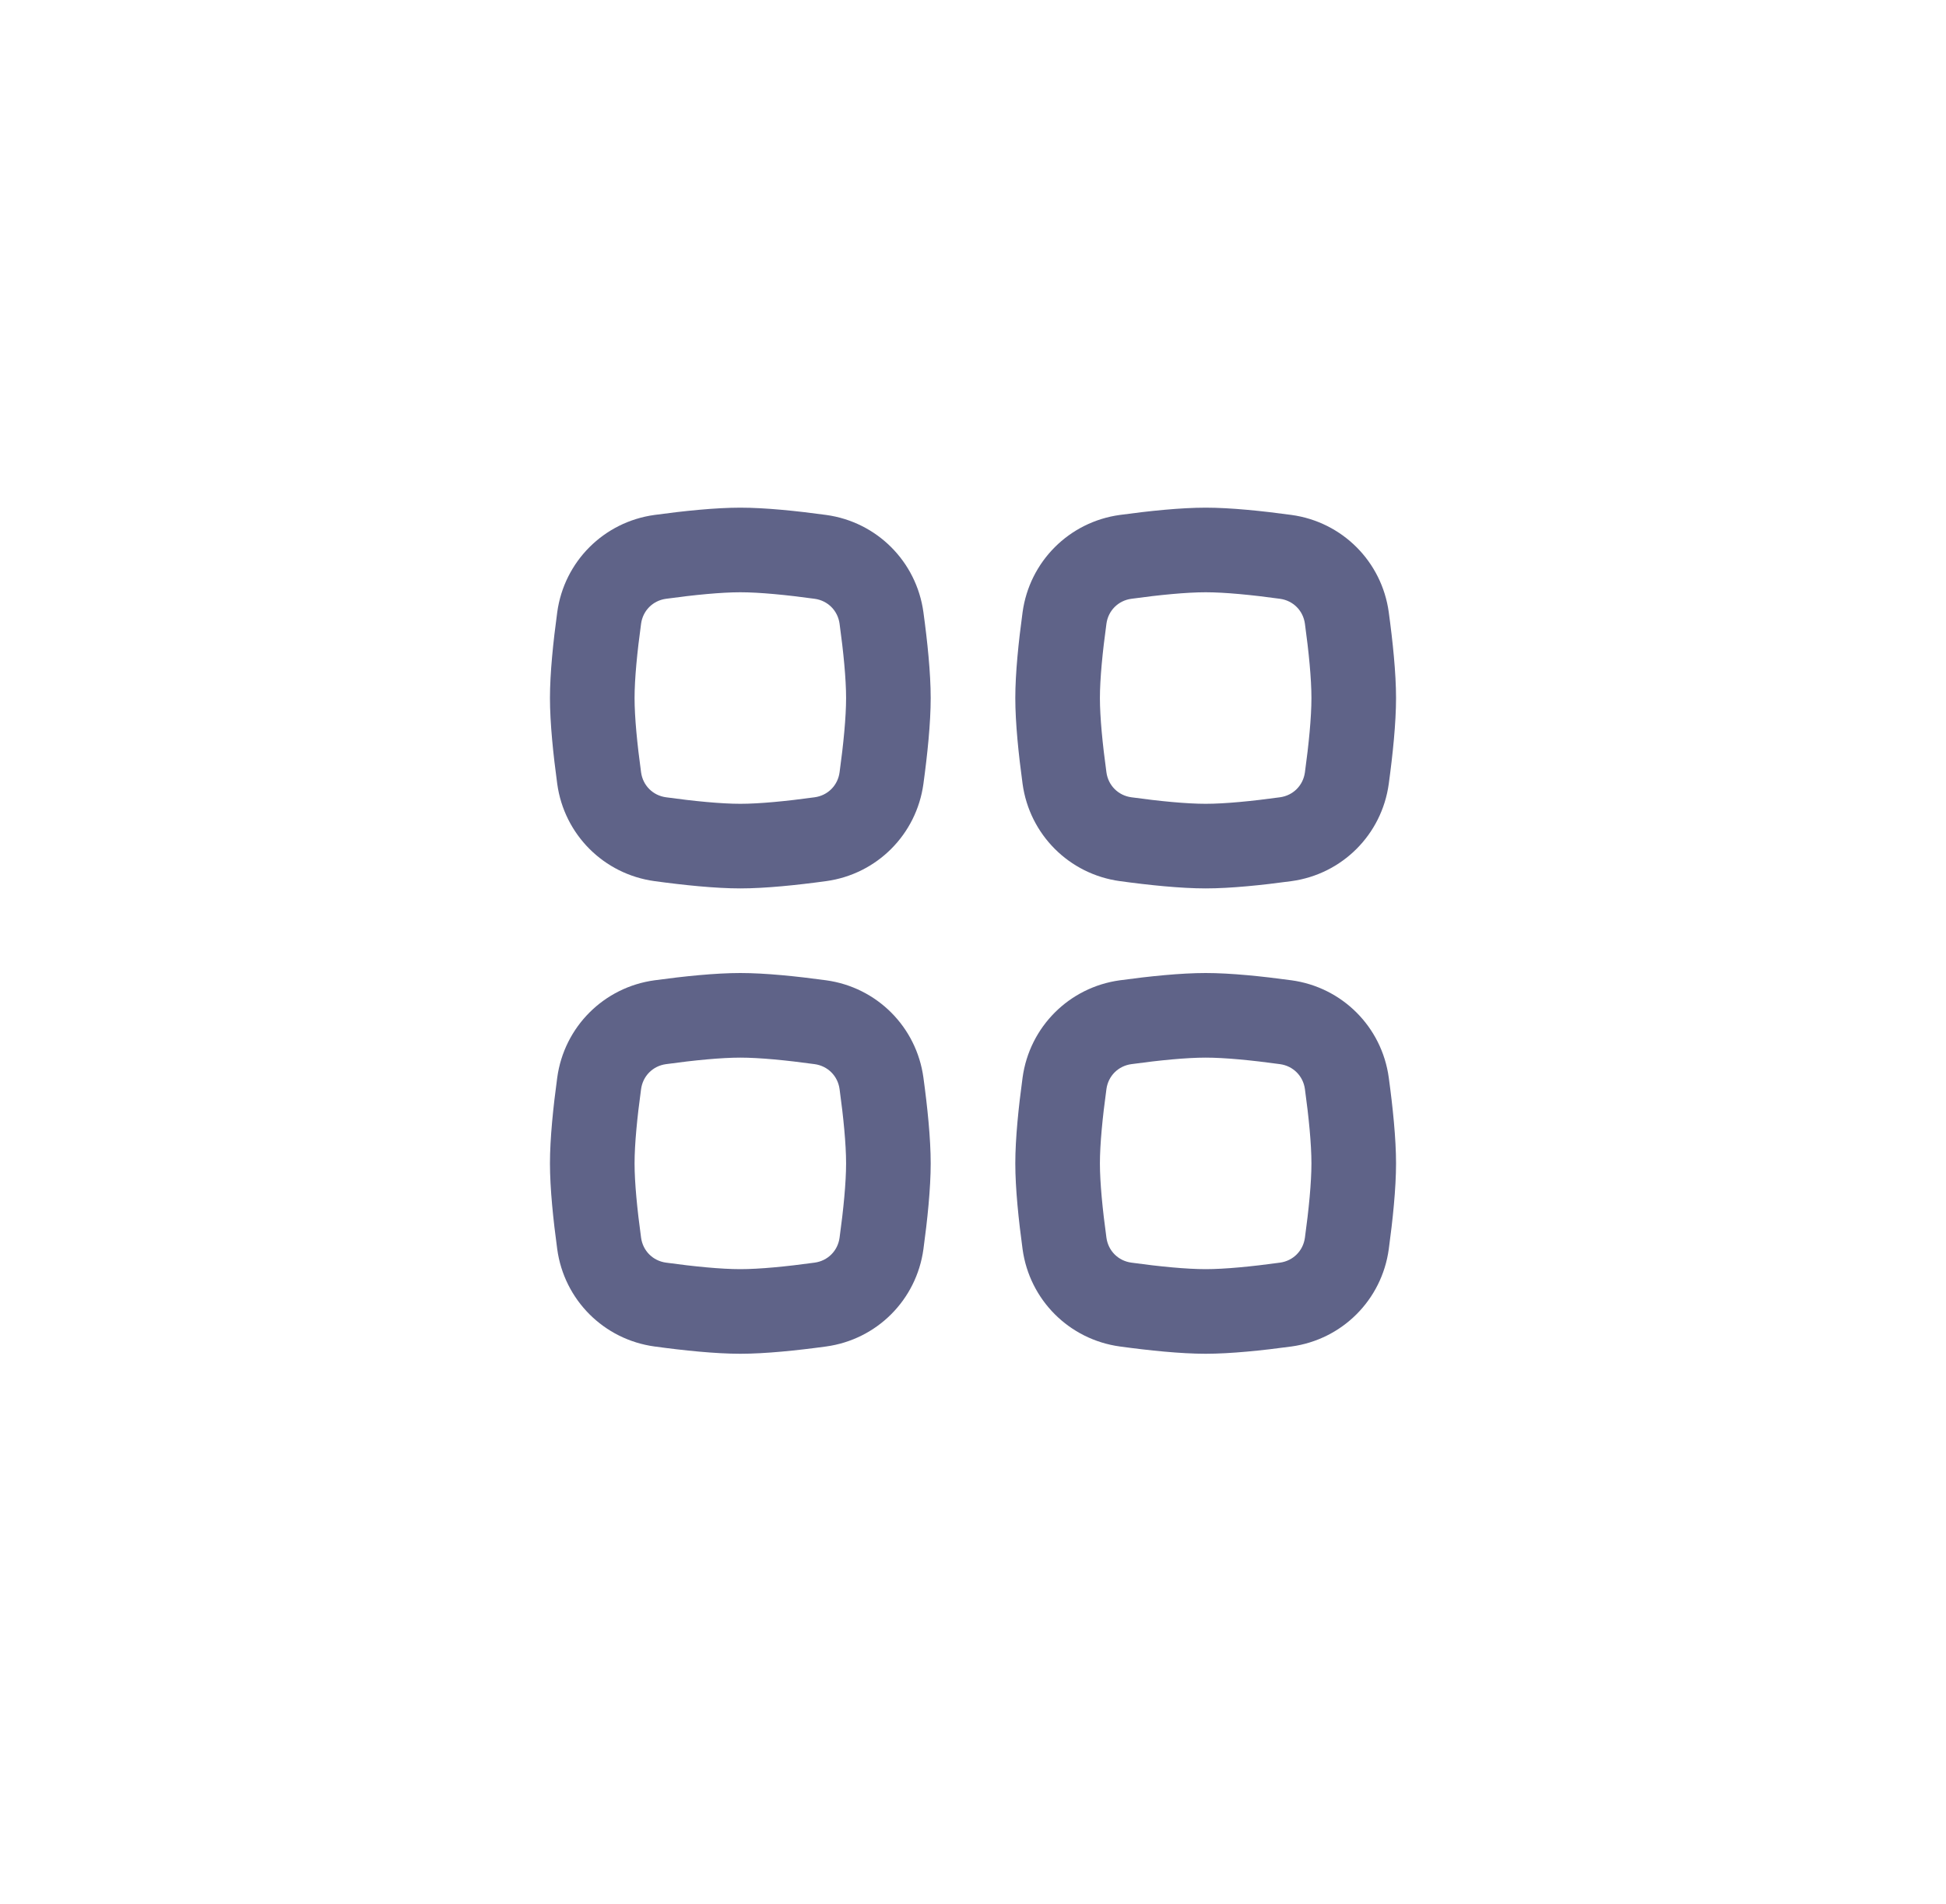 <svg width="46" height="45" viewBox="0 0 46 45" fill="none" xmlns="http://www.w3.org/2000/svg">
<path fill-rule="evenodd" clip-rule="evenodd" d="M28.5 25C28.048 25 27.409 25.062 26.744 25.154C26.433 25.196 26.196 25.433 26.154 25.744C26.062 26.409 26 27.048 26 27.5C26 27.952 26.062 28.591 26.154 29.256C26.196 29.567 26.433 29.804 26.744 29.846C27.409 29.938 28.048 30 28.5 30C28.952 30 29.591 29.938 30.256 29.846C30.567 29.804 30.804 29.567 30.846 29.256C30.938 28.591 31 27.952 31 27.5C31 27.048 30.938 26.409 30.846 25.744C30.804 25.433 30.567 25.196 30.256 25.154C29.591 25.062 28.952 25 28.5 25ZM26.472 23.172C25.273 23.336 24.336 24.273 24.172 25.472C24.078 26.161 24 26.908 24 27.5C24 28.092 24.078 28.839 24.172 29.528C24.336 30.727 25.273 31.664 26.472 31.828C27.161 31.922 27.908 32 28.5 32C29.092 32 29.839 31.922 30.528 31.828C31.727 31.664 32.664 30.727 32.828 29.528C32.922 28.839 33 28.092 33 27.5C33 26.908 32.922 26.161 32.828 25.472C32.664 24.273 31.727 23.336 30.528 23.172C29.839 23.078 29.092 23 28.5 23C27.908 23 27.161 23.078 26.472 23.172Z" fill="#5F6388"/>
<path fill-rule="evenodd" clip-rule="evenodd" d="M17.5 25C17.048 25 16.409 25.062 15.744 25.154C15.433 25.196 15.196 25.433 15.154 25.744C15.062 26.409 15 27.048 15 27.5C15 27.952 15.062 28.591 15.154 29.256C15.196 29.567 15.433 29.804 15.744 29.846C16.409 29.938 17.048 30 17.5 30C17.952 30 18.591 29.938 19.256 29.846C19.567 29.804 19.804 29.567 19.846 29.256C19.938 28.591 20 27.952 20 27.5C20 27.048 19.938 26.409 19.846 25.744C19.804 25.433 19.567 25.196 19.256 25.154C18.591 25.062 17.952 25 17.5 25ZM15.472 23.172C14.273 23.336 13.336 24.273 13.172 25.472C13.078 26.161 13 26.908 13 27.5C13 28.092 13.078 28.839 13.172 29.528C13.336 30.727 14.273 31.664 15.472 31.828C16.161 31.922 16.908 32 17.5 32C18.092 32 18.839 31.922 19.528 31.828C20.727 31.664 21.664 30.727 21.828 29.528C21.922 28.839 22 28.092 22 27.5C22 26.908 21.922 26.161 21.828 25.472C21.664 24.273 20.727 23.336 19.528 23.172C18.839 23.078 18.092 23 17.5 23C16.908 23 16.161 23.078 15.472 23.172Z" fill="#5F6388"/>
<path fill-rule="evenodd" clip-rule="evenodd" d="M28.5 14C28.048 14 27.409 14.062 26.744 14.154C26.433 14.196 26.196 14.433 26.154 14.744C26.062 15.409 26 16.048 26 16.5C26 16.952 26.062 17.591 26.154 18.256C26.196 18.567 26.433 18.804 26.744 18.846C27.409 18.938 28.048 19 28.5 19C28.952 19 29.591 18.938 30.256 18.846C30.567 18.804 30.804 18.567 30.846 18.256C30.938 17.591 31 16.952 31 16.5C31 16.048 30.938 15.409 30.846 14.744C30.804 14.433 30.567 14.196 30.256 14.154C29.591 14.062 28.952 14 28.5 14ZM26.472 12.172C25.273 12.336 24.336 13.273 24.172 14.472C24.078 15.161 24 15.908 24 16.5C24 17.092 24.078 17.839 24.172 18.528C24.336 19.727 25.273 20.664 26.472 20.828C27.161 20.922 27.908 21 28.5 21C29.092 21 29.839 20.922 30.528 20.828C31.727 20.664 32.664 19.727 32.828 18.528C32.922 17.839 33 17.092 33 16.5C33 15.908 32.922 15.161 32.828 14.472C32.664 13.273 31.727 12.336 30.528 12.172C29.839 12.078 29.092 12 28.5 12C27.908 12 27.161 12.078 26.472 12.172Z" fill="#5F6388"/>
<path fill-rule="evenodd" clip-rule="evenodd" d="M17.5 14C17.048 14 16.409 14.062 15.744 14.154C15.433 14.196 15.196 14.433 15.154 14.744C15.062 15.409 15 16.048 15 16.5C15 16.952 15.062 17.591 15.154 18.256C15.196 18.567 15.433 18.804 15.744 18.846C16.409 18.938 17.048 19 17.5 19C17.952 19 18.591 18.938 19.256 18.846C19.567 18.804 19.804 18.567 19.846 18.256C19.938 17.591 20 16.952 20 16.5C20 16.048 19.938 15.409 19.846 14.744C19.804 14.433 19.567 14.196 19.256 14.154C18.591 14.062 17.952 14 17.5 14ZM15.472 12.172C14.273 12.336 13.336 13.273 13.172 14.472C13.078 15.161 13 15.908 13 16.5C13 17.092 13.078 17.839 13.172 18.528C13.336 19.727 14.273 20.664 15.472 20.828C16.161 20.922 16.908 21 17.5 21C18.092 21 18.839 20.922 19.528 20.828C20.727 20.664 21.664 19.727 21.828 18.528C21.922 17.839 22 17.092 22 16.5C22 15.908 21.922 15.161 21.828 14.472C21.664 13.273 20.727 12.336 19.528 12.172C18.839 12.078 18.092 12 17.5 12C16.908 12 16.161 12.078 15.472 12.172Z" fill="#5F6388"/>
</svg>
